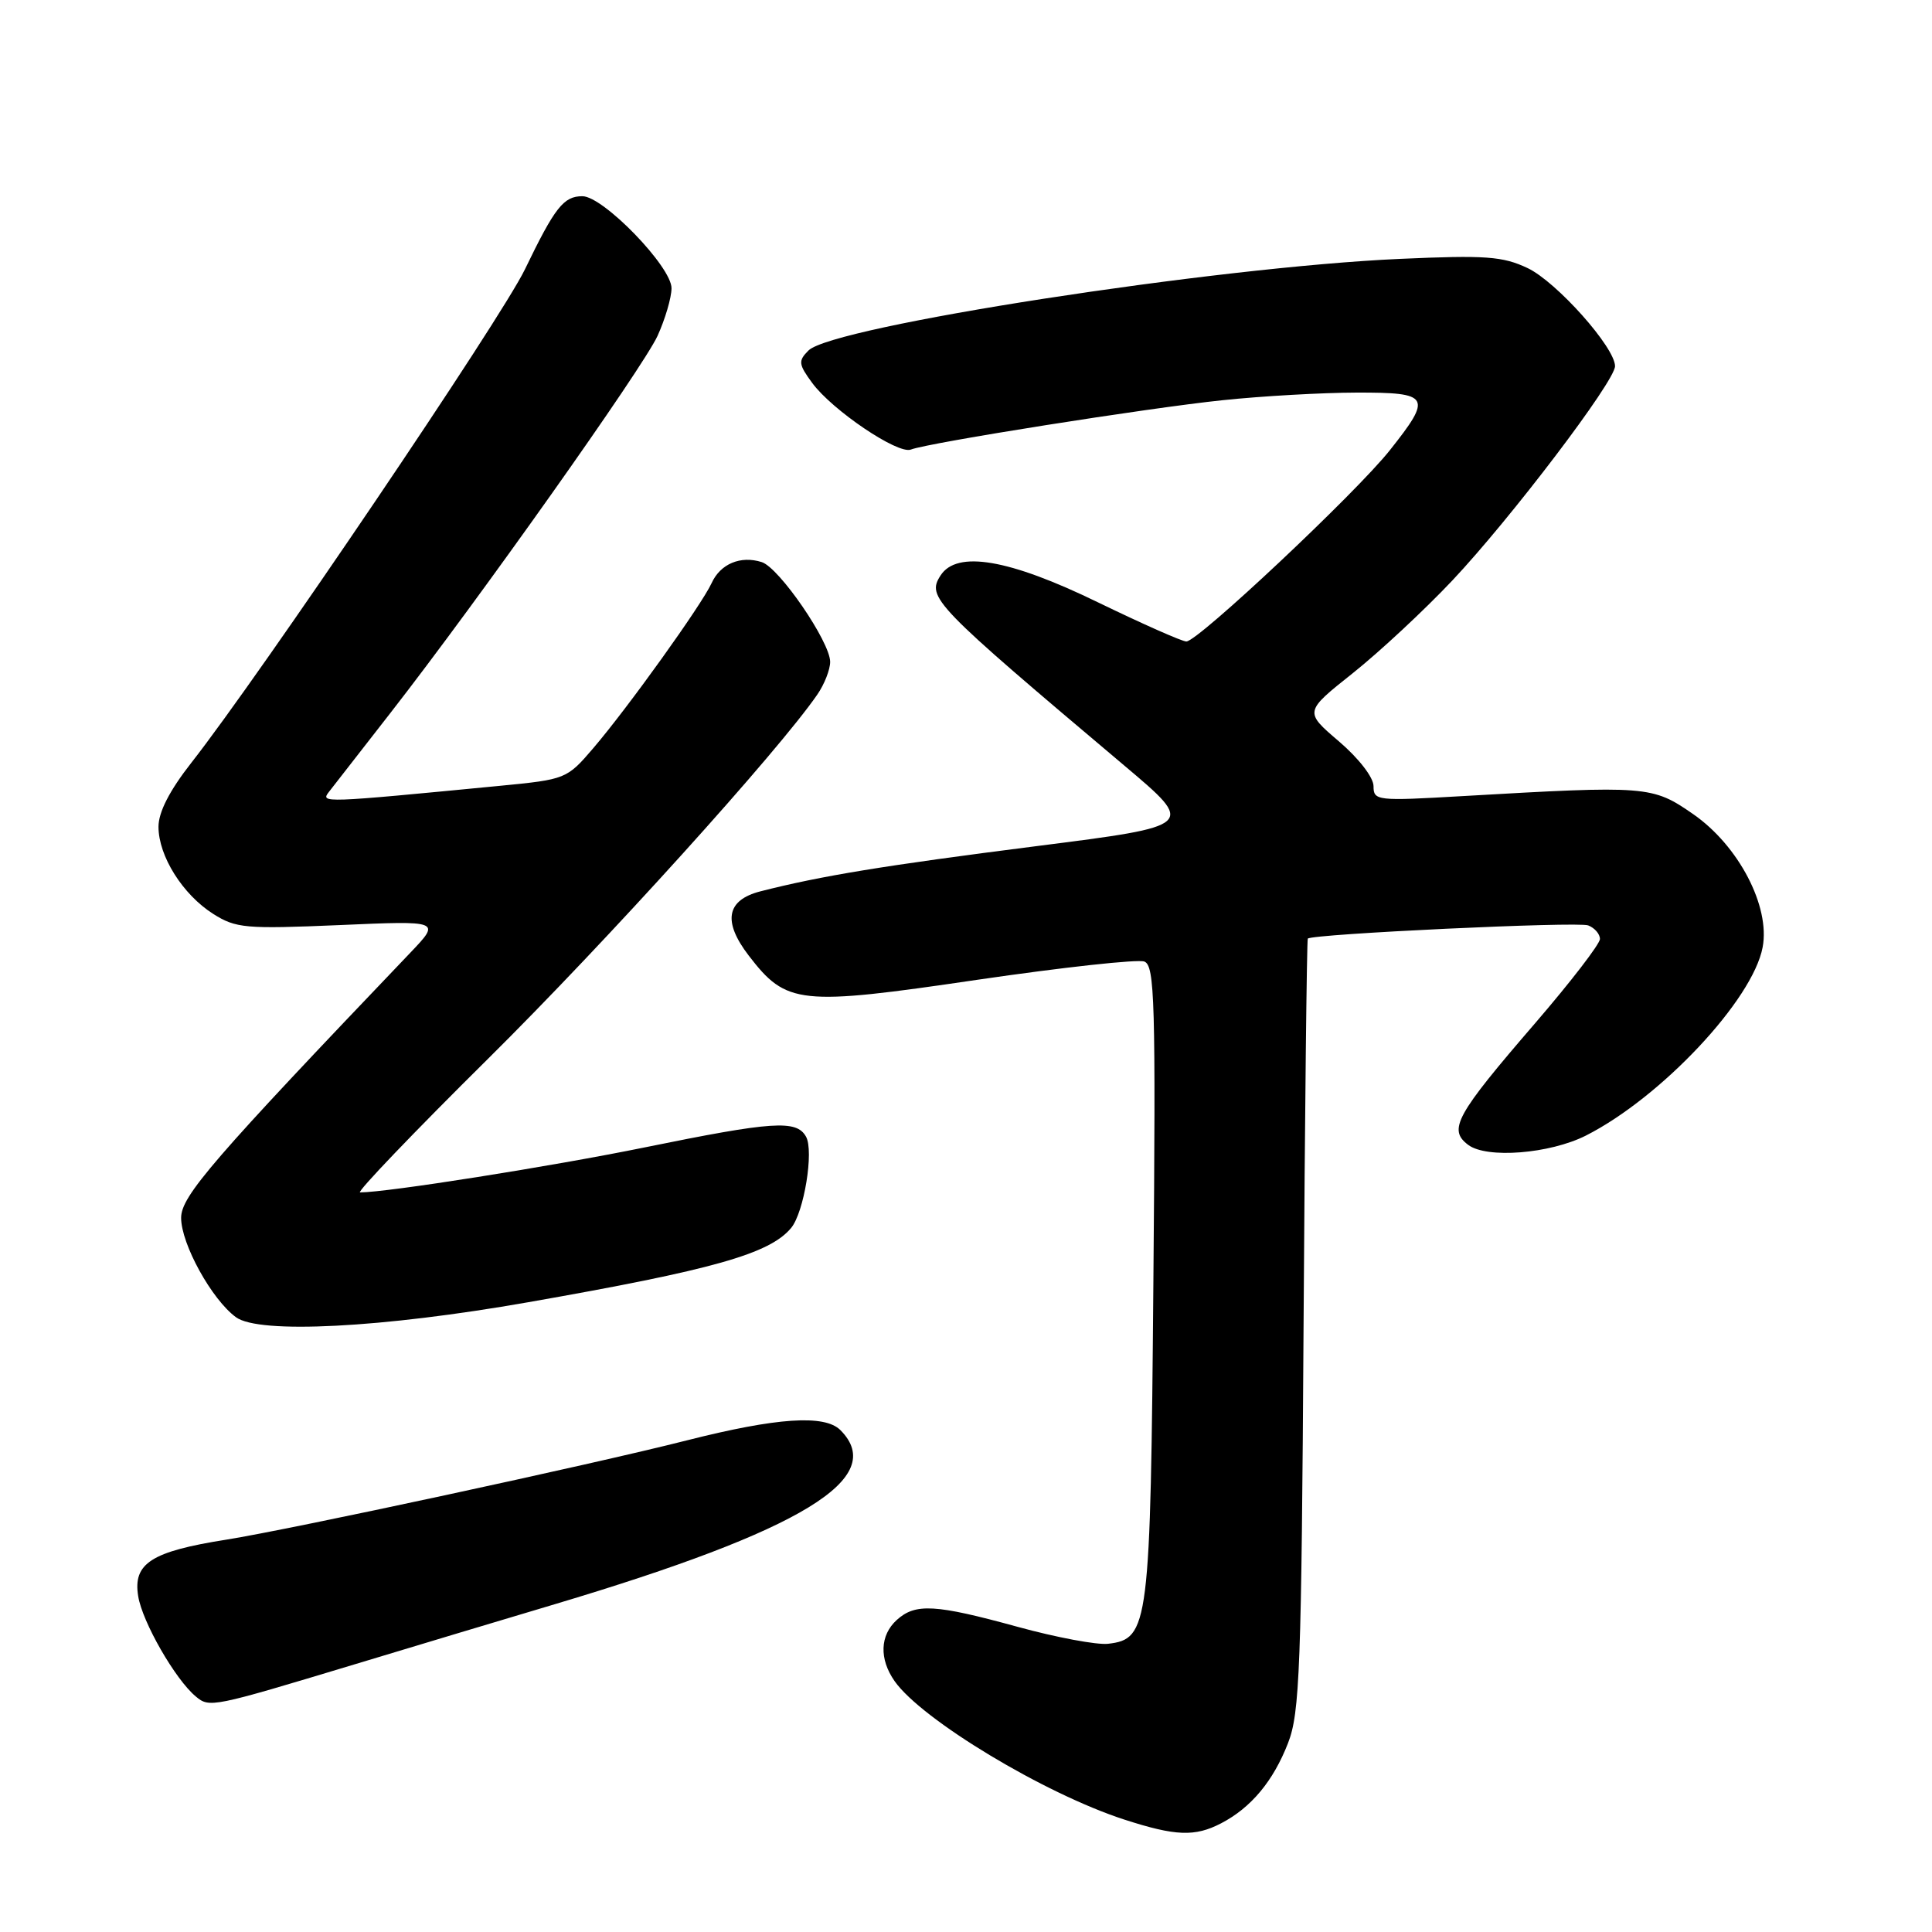 <?xml version="1.0" encoding="UTF-8" standalone="no"?>
<!DOCTYPE svg PUBLIC "-//W3C//DTD SVG 1.1//EN" "http://www.w3.org/Graphics/SVG/1.1/DTD/svg11.dtd" >
<svg xmlns="http://www.w3.org/2000/svg" xmlns:xlink="http://www.w3.org/1999/xlink" version="1.1" viewBox="0 0 256 256">
 <g >
 <path fill="currentColor"
d=" M 161.80 241.60 C 165.78 239.53 168.71 236.01 170.67 230.97 C 172.23 226.97 172.45 221.13 172.73 175.56 C 172.90 147.54 173.16 124.51 173.29 124.37 C 173.92 123.75 209.07 122.09 210.44 122.62 C 211.30 122.95 212.00 123.76 212.00 124.42 C 212.00 125.08 208.14 130.09 203.43 135.56 C 192.88 147.79 191.85 149.67 194.54 151.70 C 197.00 153.55 205.34 152.89 210.14 150.47 C 220.11 145.42 232.26 132.48 233.56 125.51 C 234.58 120.10 230.37 112.05 224.36 107.88 C 218.93 104.12 218.33 104.07 193.75 105.49 C 182.42 106.15 182.00 106.10 182.00 104.17 C 182.00 103.01 180.04 100.48 177.41 98.23 C 172.82 94.31 172.82 94.31 179.25 89.20 C 182.79 86.38 188.72 80.86 192.43 76.93 C 200.17 68.72 214.00 50.51 214.00 48.52 C 214.00 46.04 206.25 37.34 202.41 35.52 C 199.11 33.96 196.85 33.80 185.55 34.30 C 161.00 35.39 110.33 43.24 107.13 46.44 C 105.75 47.82 105.80 48.26 107.62 50.74 C 110.27 54.35 118.97 60.23 120.69 59.57 C 123.05 58.66 152.15 54.05 162.00 53.03 C 167.22 52.48 175.21 52.03 179.75 52.02 C 189.51 52.00 189.82 52.53 184.16 59.66 C 179.70 65.29 158.73 85.00 157.20 85.00 C 156.63 85.00 151.36 82.66 145.48 79.81 C 133.69 74.07 126.79 72.90 124.63 76.25 C 122.76 79.16 123.64 80.07 149.01 101.47 C 158.45 109.43 158.45 109.43 137.39 112.11 C 117.11 114.69 108.77 116.06 100.75 118.11 C 96.25 119.27 95.74 122.09 99.21 126.62 C 104.22 133.13 105.86 133.31 129.55 129.82 C 140.84 128.17 150.77 127.08 151.63 127.41 C 153.01 127.94 153.15 132.66 152.83 169.75 C 152.45 215.52 152.24 217.18 146.82 217.81 C 145.36 217.98 139.96 216.97 134.83 215.56 C 123.90 212.56 121.30 212.42 118.83 214.65 C 116.59 216.68 116.48 219.82 118.54 222.76 C 122.13 227.87 138.40 237.68 149.00 241.11 C 155.77 243.30 158.33 243.40 161.80 241.60 Z  M 47.00 220.53 C 54.98 218.12 66.90 214.53 73.50 212.57 C 106.36 202.76 117.70 195.85 111.35 189.49 C 109.26 187.41 102.95 187.83 91.00 190.86 C 78.24 194.10 38.54 202.65 30.00 204.01 C 20.05 205.58 17.60 207.15 18.31 211.50 C 18.86 214.93 23.23 222.54 25.94 224.79 C 27.77 226.31 28.02 226.26 47.00 220.53 Z  M 70.00 172.55 C 94.52 168.25 101.98 166.14 104.83 162.71 C 106.54 160.64 107.87 152.51 106.80 150.61 C 105.54 148.36 102.43 148.57 85.41 152.04 C 73.04 154.56 51.28 158.00 47.71 158.00 C 47.20 158.00 54.85 150.01 64.71 140.25 C 80.30 124.81 103.12 99.56 108.30 92.03 C 109.24 90.67 110.00 88.72 110.00 87.70 C 110.00 85.06 103.25 75.21 100.93 74.48 C 98.13 73.59 95.45 74.71 94.29 77.27 C 92.98 80.13 83.19 93.79 78.60 99.15 C 75.12 103.22 74.95 103.28 66.29 104.12 C 42.63 106.41 42.43 106.42 43.60 104.91 C 44.20 104.14 47.85 99.45 51.71 94.50 C 63.42 79.47 85.18 48.75 87.13 44.50 C 88.13 42.30 88.97 39.47 88.98 38.20 C 89.01 35.37 79.94 26.00 77.17 26.00 C 74.68 26.00 73.53 27.46 69.55 35.70 C 66.42 42.20 34.50 89.40 25.36 101.06 C 22.46 104.76 21.00 107.61 21.00 109.56 C 21.01 113.44 24.20 118.52 28.24 121.09 C 31.26 123.00 32.50 123.11 44.96 122.58 C 58.42 121.99 58.42 121.99 54.36 126.25 C 28.14 153.70 24.00 158.49 24.00 161.37 C 24.00 164.83 28.06 172.20 31.27 174.54 C 34.33 176.79 50.67 175.95 70.00 172.55 Z "/>
</g>
</svg>